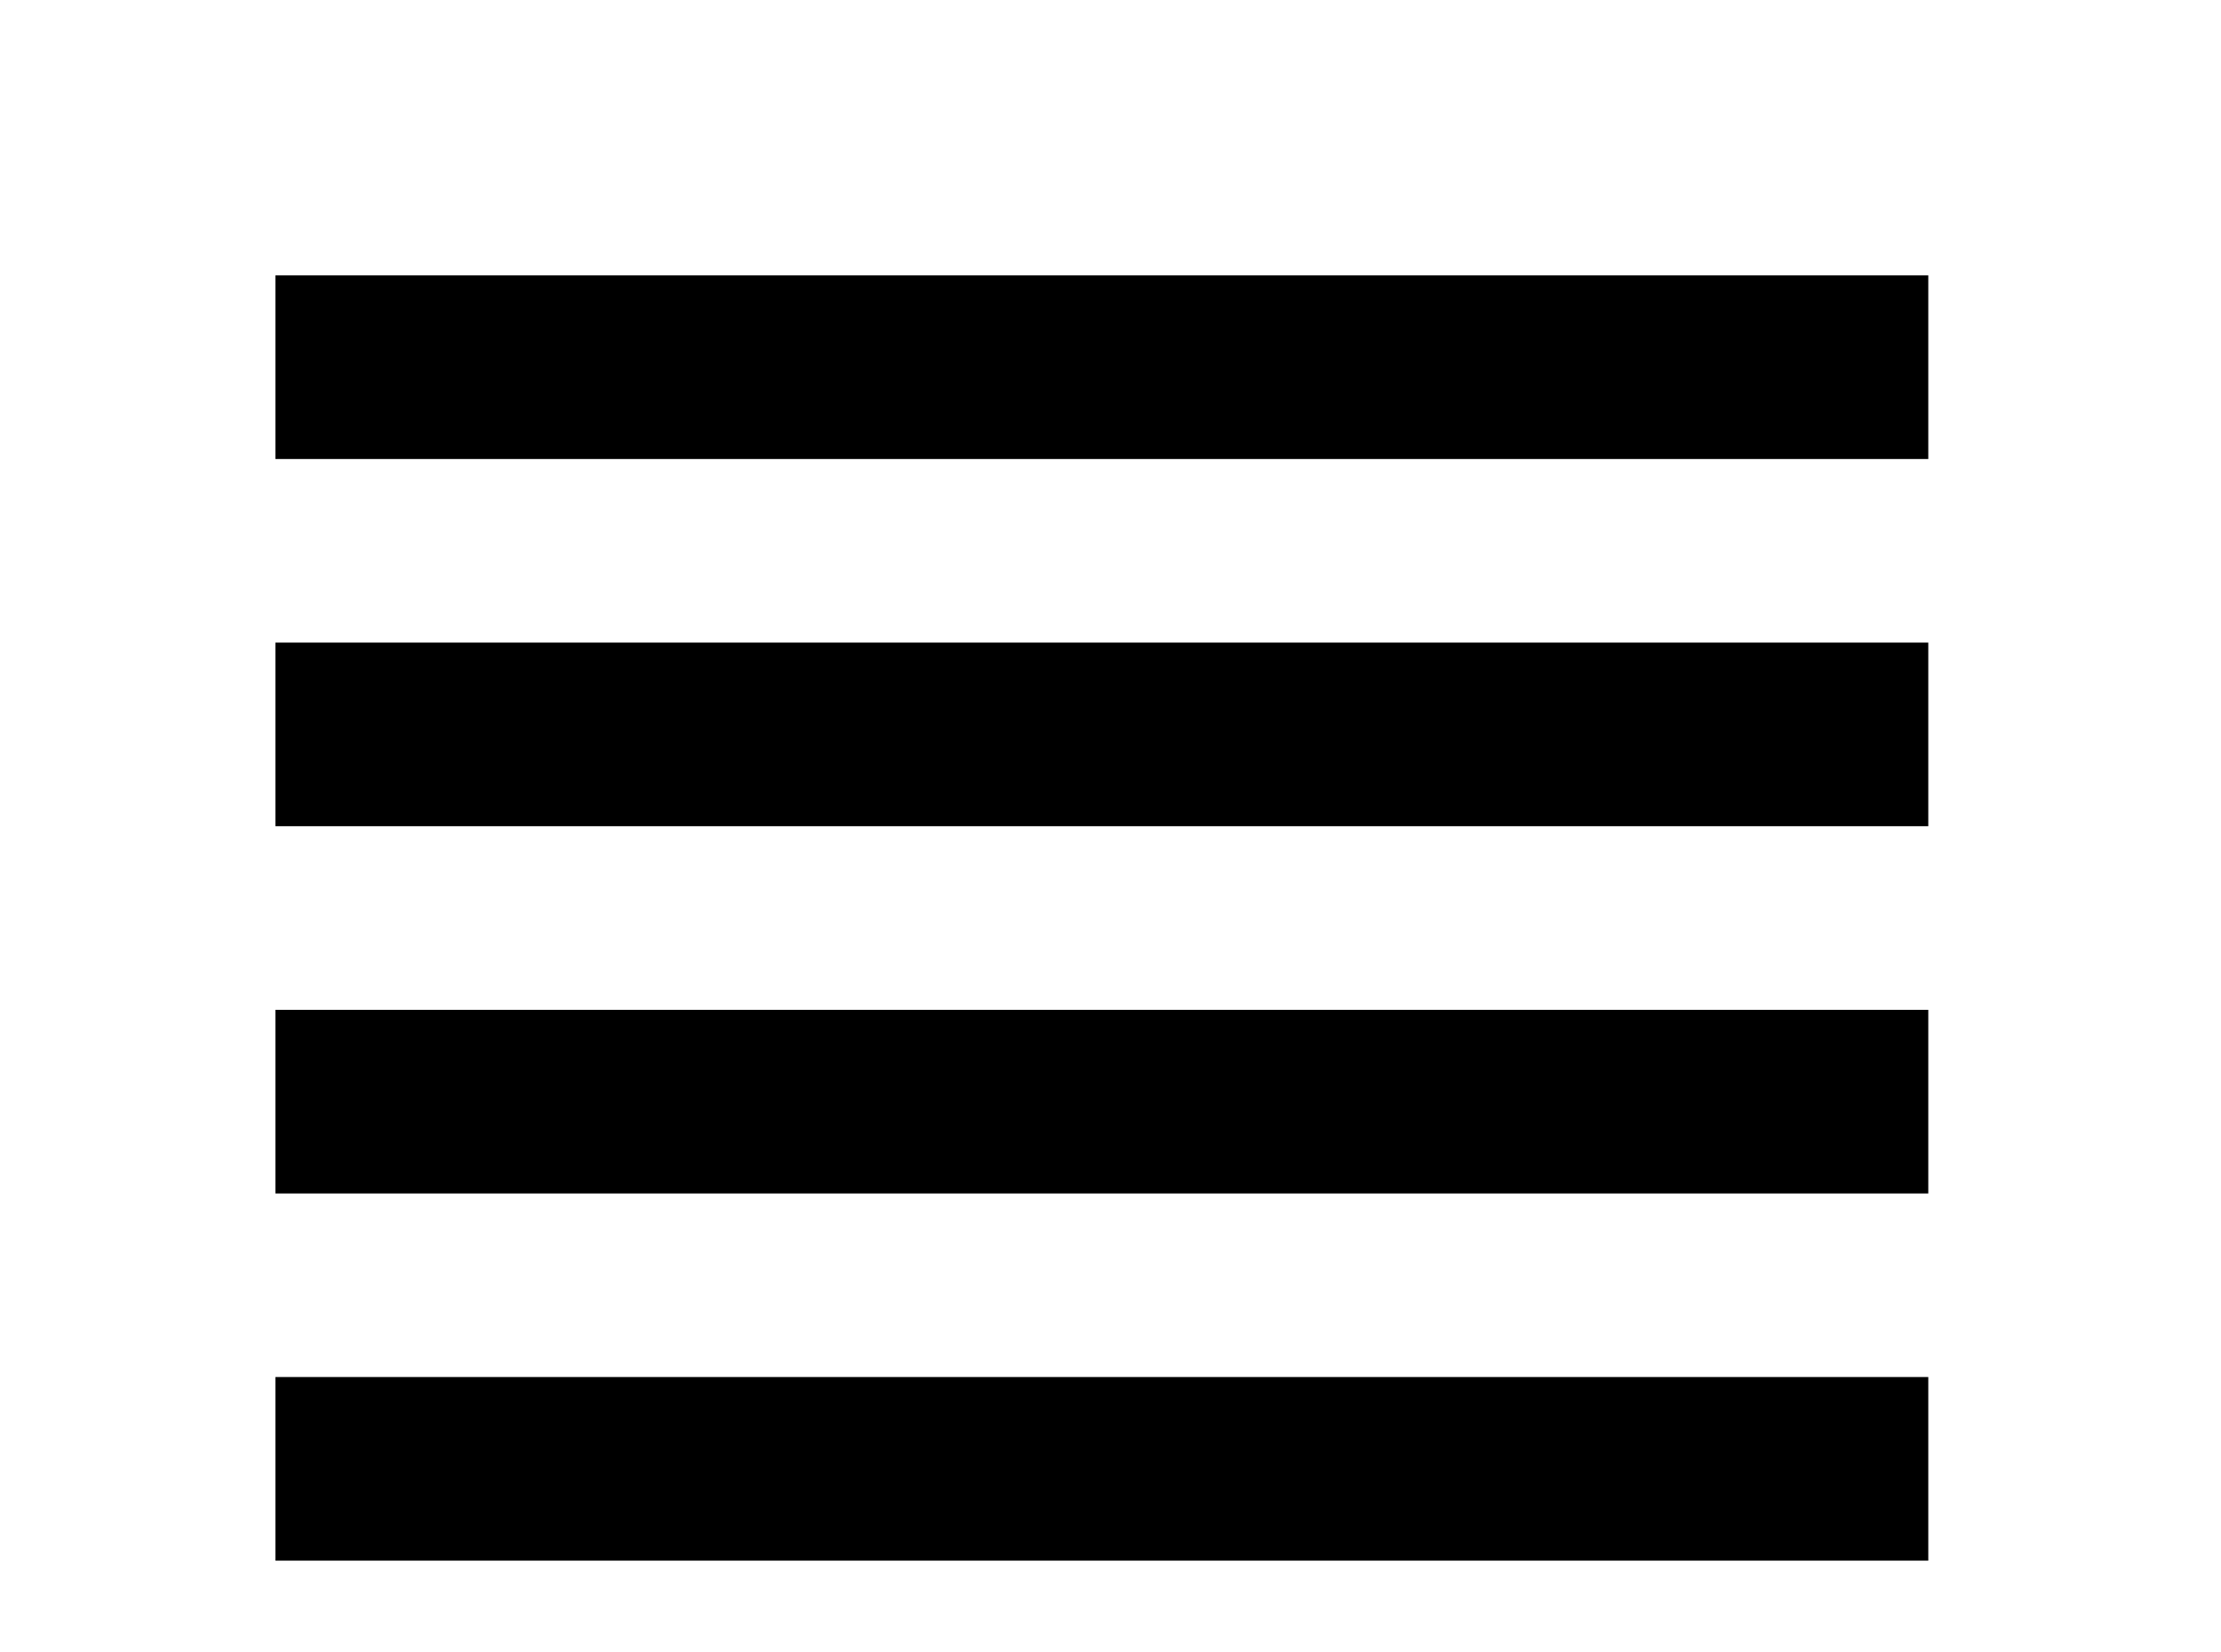 <!-- Generated by IcoMoon.io -->
<svg version="1.1" xmlns="http://www.w3.org/2000/svg" width="43" height="32" viewBox="0 0 43 32">
<title>format-align-justify</title>
<path d="M5.333 5.333h32v3.556h-32v-3.556M5.333 12.444h32v3.556h-32v-3.556M5.333 19.556h32v3.556h-32v-3.556M5.333 26.667h32v3.556h-32v-3.556M5.333 33.778h32v3.556h-32v-3.556z"></path>
</svg>
